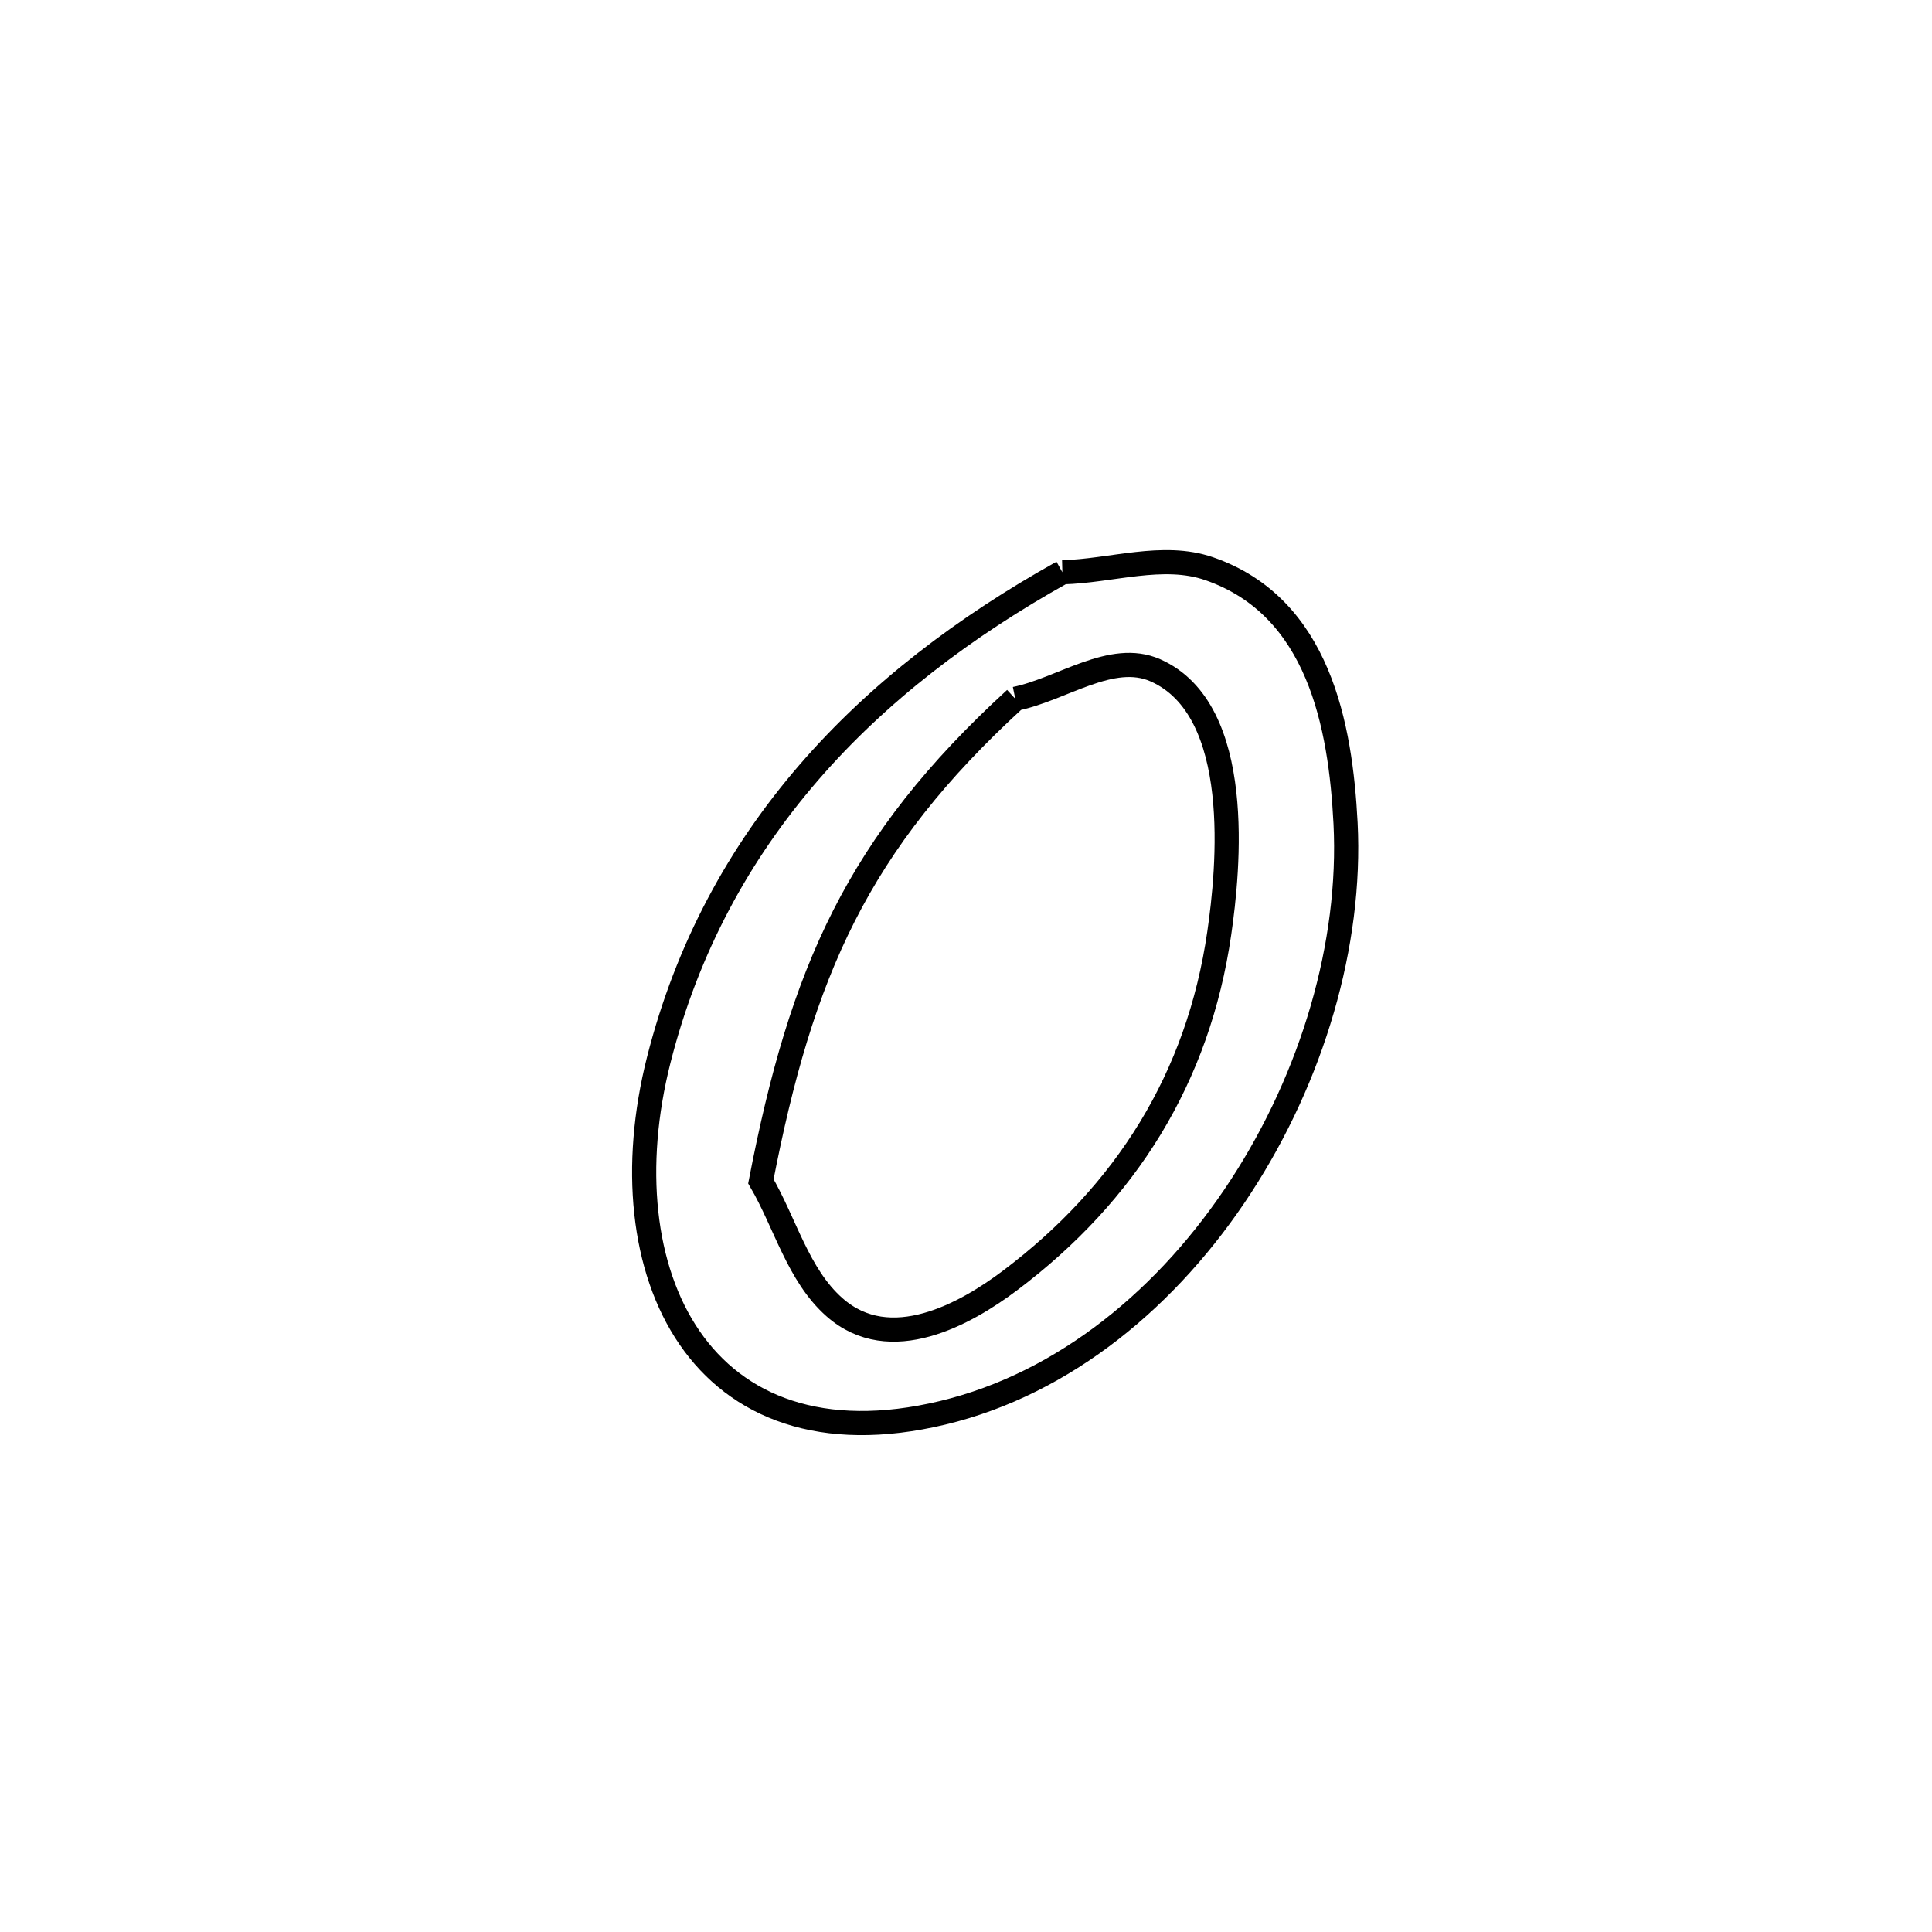 <svg xmlns="http://www.w3.org/2000/svg" viewBox="0.0 0.0 24.0 24.0" height="200px" width="200px"><path fill="none" stroke="black" stroke-width=".3" stroke-opacity="1.0"  filling="0" d="M13.197 7.109 L13.197 7.109 C13.805 7.094 14.445 6.866 15.019 7.064 C16.385 7.535 16.653 9.019 16.715 10.226 C16.791 11.727 16.303 13.375 15.414 14.739 C14.526 16.104 13.236 17.184 11.712 17.55 C8.694 18.274 7.516 15.8 8.183 13.168 C8.537 11.771 9.185 10.594 10.047 9.597 C10.909 8.6 11.986 7.784 13.197 7.109 L13.197 7.109"></path>
<path fill="none" stroke="black" stroke-width=".3" stroke-opacity="1.0"  filling="0" d="M12.612 8.681 L12.612 8.681 C13.192 8.563 13.809 8.088 14.351 8.326 C15.464 8.816 15.26 10.81 15.146 11.593 C14.886 13.389 13.988 14.822 12.544 15.909 C12.001 16.317 11.059 16.853 10.365 16.238 C9.913 15.838 9.756 15.196 9.452 14.675 L9.452 14.675 C9.955 12.075 10.648 10.479 12.612 8.681 L12.612 8.681"></path></svg>
